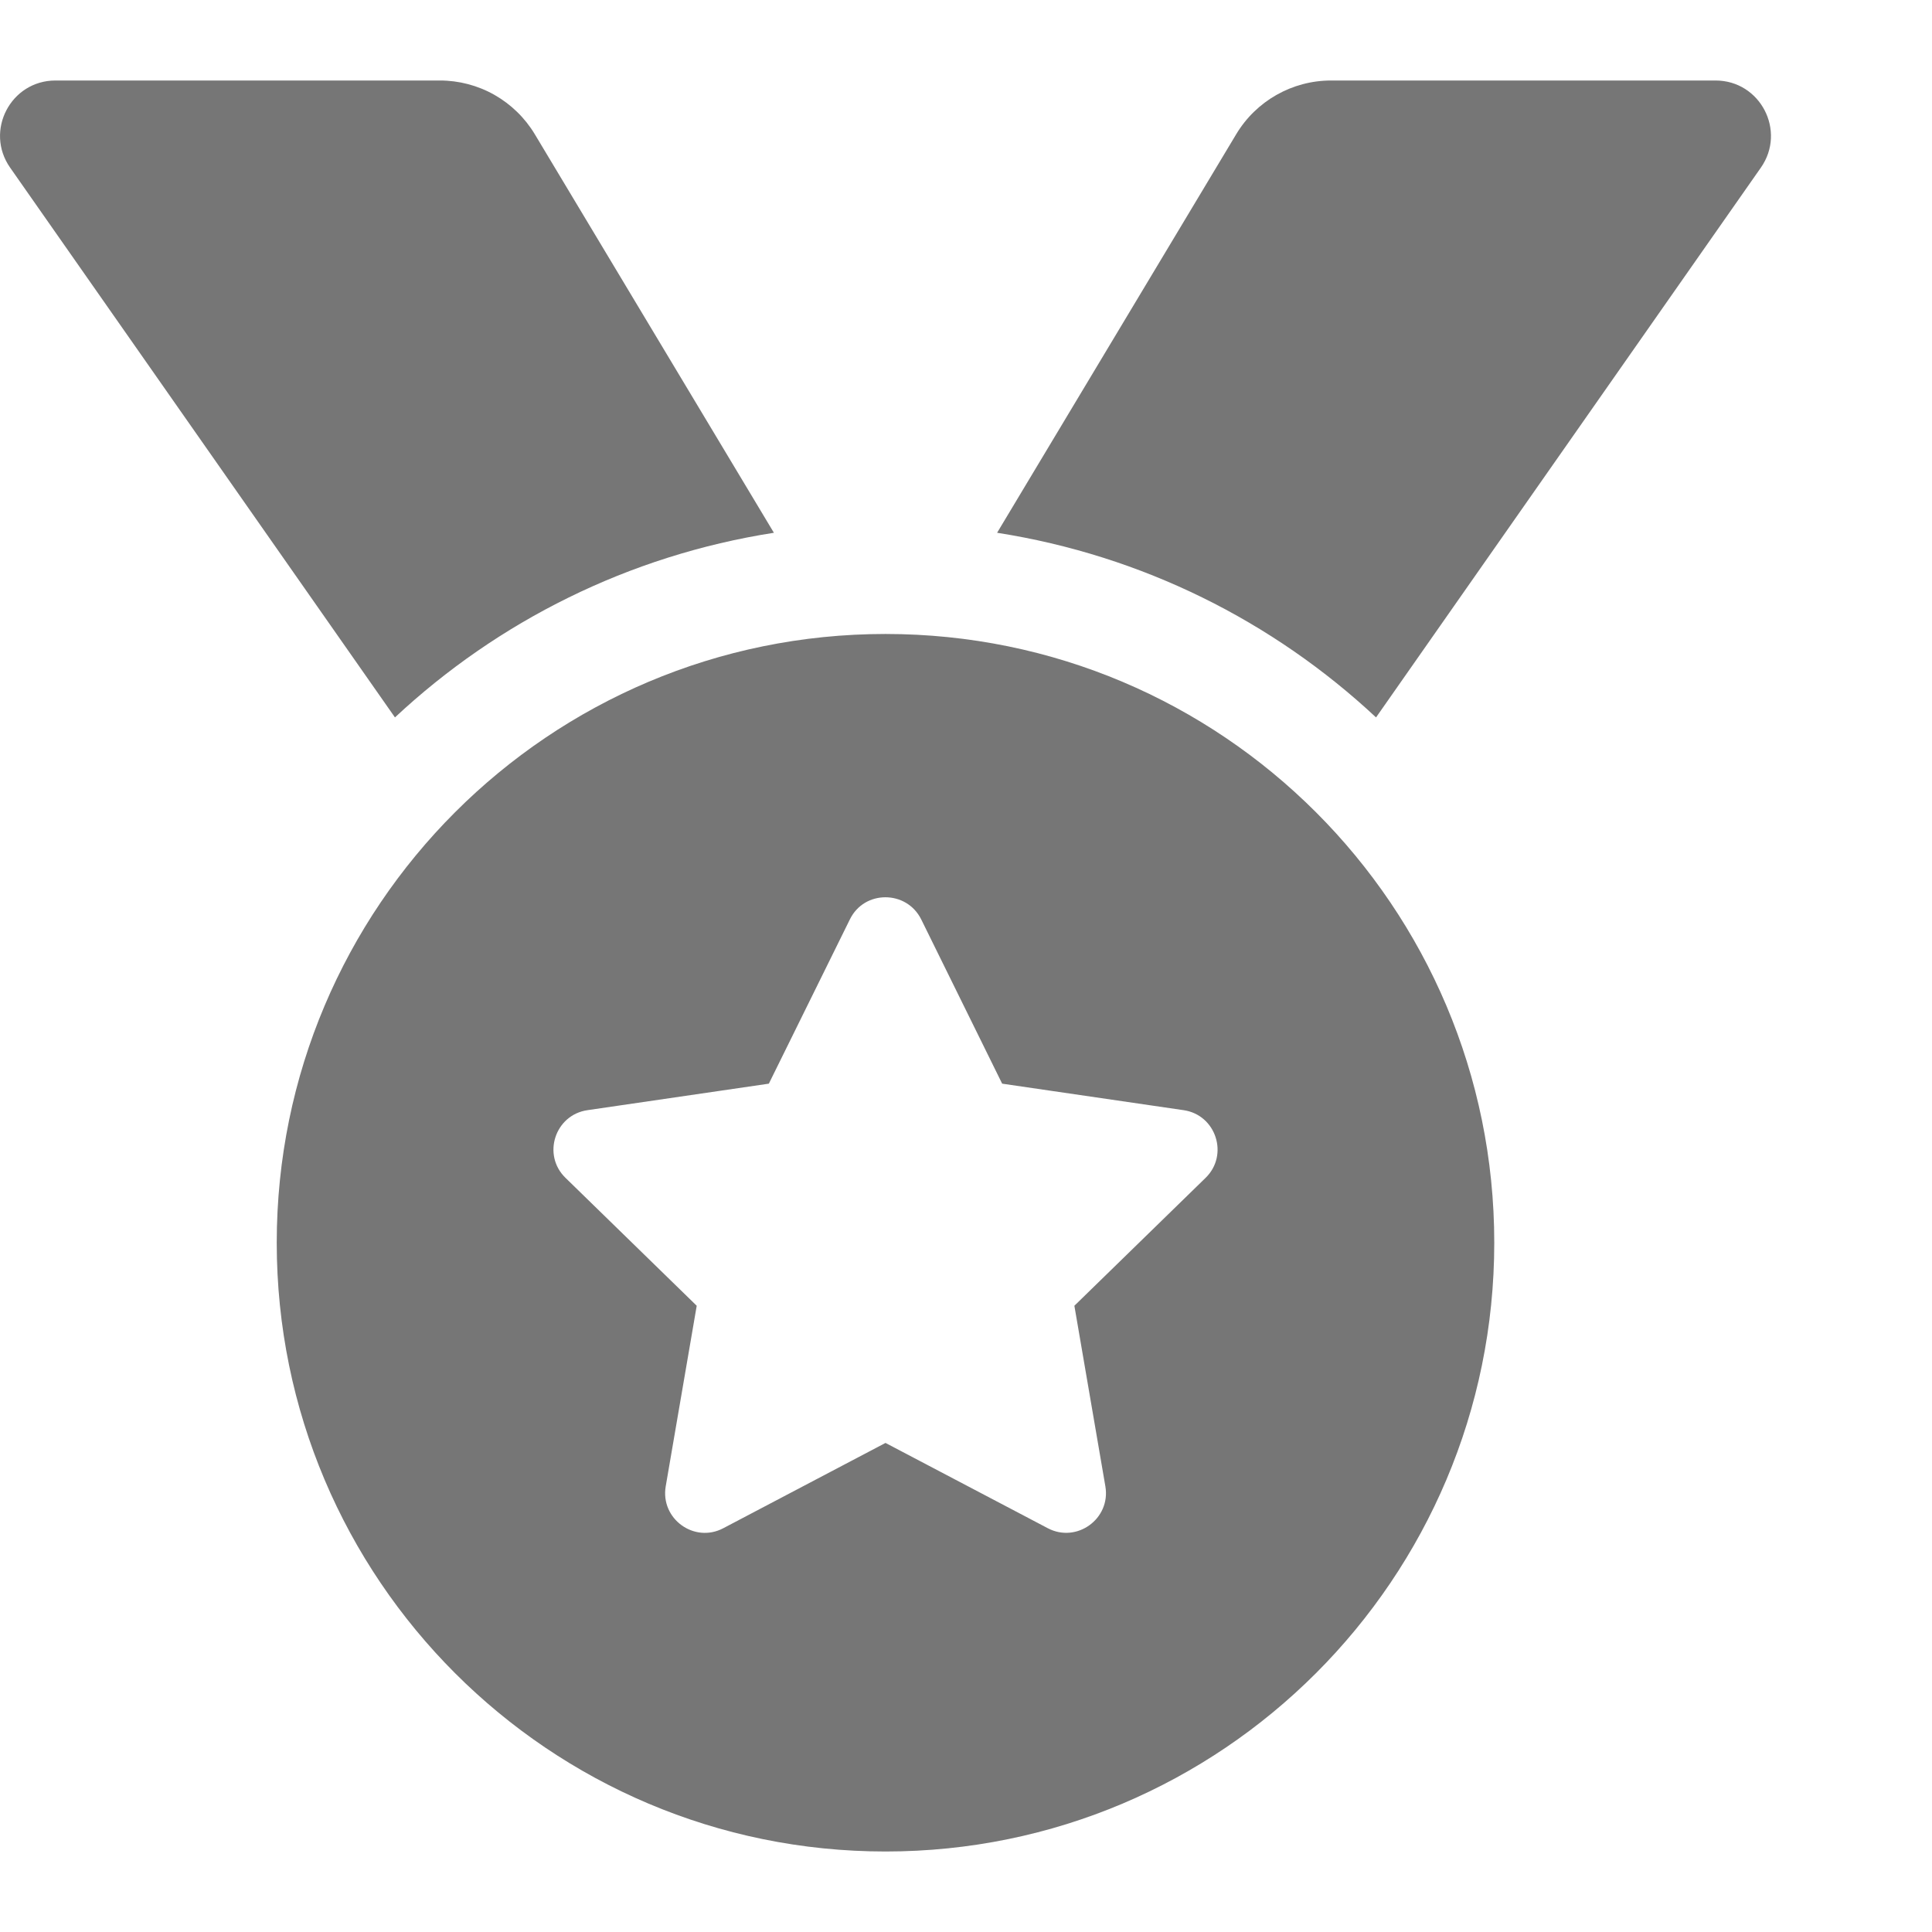 <svg width="21" height="21" viewBox="0 0 21 21" fill="none" xmlns="http://www.w3.org/2000/svg">
<path d="M8.412 5.791L5.813 1.459C5.706 1.281 5.555 1.134 5.374 1.031C5.194 0.929 4.989 0.875 4.782 0.875H0.603C0.116 0.875 -0.169 1.423 0.11 1.822L4.293 7.798C5.411 6.754 6.832 6.038 8.412 5.791ZM18.647 0.875H14.468C14.046 0.875 13.654 1.097 13.437 1.459L10.838 5.791C12.418 6.038 13.839 6.754 14.957 7.798L19.14 1.822C19.419 1.423 19.134 0.875 18.647 0.875ZM9.625 6.891C5.971 6.891 3.008 9.853 3.008 13.508C3.008 17.162 5.971 20.125 9.625 20.125C13.28 20.125 16.242 17.162 16.242 13.508C16.242 9.853 13.28 6.891 9.625 6.891ZM13.104 12.803L11.678 14.193L12.015 16.156C12.075 16.508 11.704 16.777 11.389 16.611L9.625 15.684L7.862 16.611C7.546 16.778 7.176 16.508 7.236 16.156L7.573 14.193L6.147 12.803C5.89 12.554 6.032 12.118 6.386 12.067L8.357 11.779L9.238 9.993C9.317 9.832 9.47 9.753 9.624 9.753C9.779 9.753 9.933 9.833 10.013 9.993L10.893 11.779L12.865 12.067C13.218 12.118 13.36 12.554 13.104 12.803Z" fill="#767676"/>
</svg>
